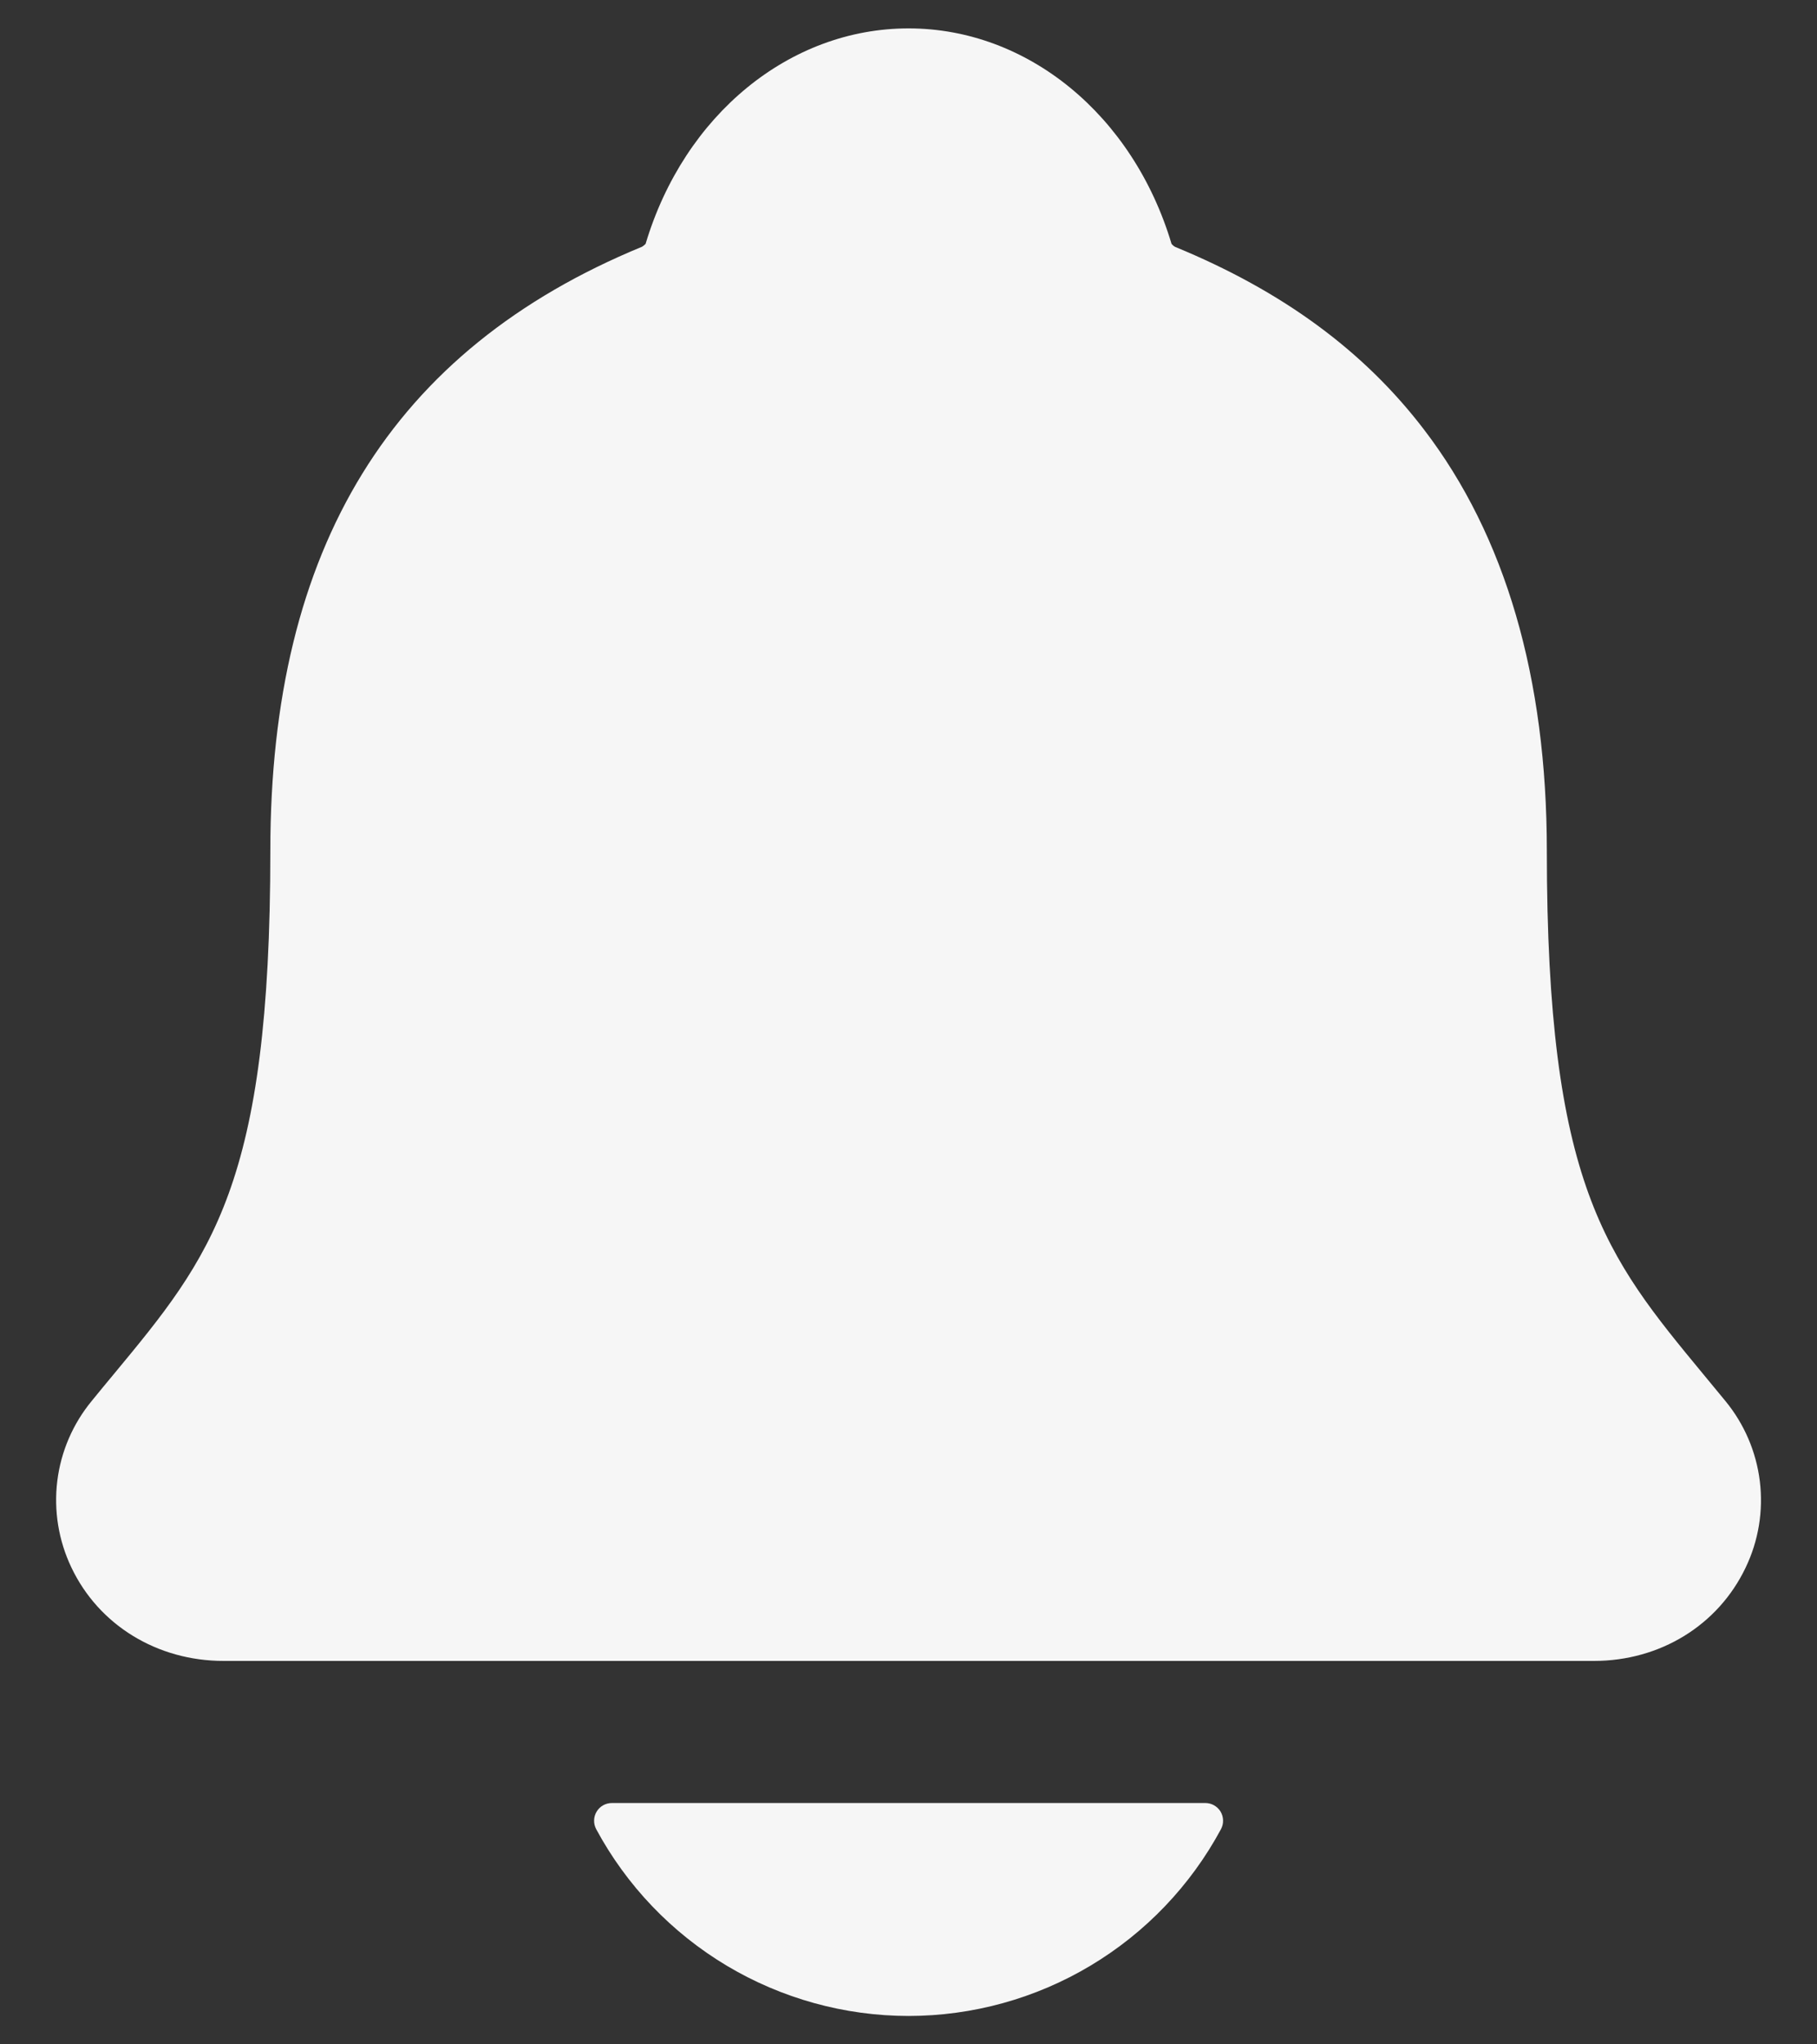 <svg width="32" height="36" viewBox="0 0 32 36" fill="none" xmlns="http://www.w3.org/2000/svg">
<rect x="0" y="0" width="32" height="36" fill="#333333" stroke="none"/>
<path d="M30.382 24.665C30.253 24.509 30.125 24.352 30 24.202C28.282 22.123 27.242 20.868 27.242 14.983C27.242 11.936 26.513 9.436 25.076 7.561C24.017 6.176 22.585 5.125 20.697 4.348C20.673 4.335 20.651 4.317 20.633 4.296C19.954 2.023 18.096 0.5 16.001 0.5C13.906 0.5 12.049 2.023 11.37 4.294C11.352 4.314 11.33 4.331 11.307 4.345C6.902 6.158 4.761 9.637 4.761 14.98C4.761 20.868 3.723 22.123 2.003 24.199C1.878 24.35 1.75 24.503 1.621 24.663C1.286 25.067 1.073 25.558 1.009 26.079C0.945 26.6 1.031 27.128 1.257 27.602C1.739 28.617 2.767 29.248 3.939 29.248H28.071C29.239 29.248 30.259 28.618 30.742 27.607C30.97 27.134 31.057 26.605 30.993 26.083C30.929 25.562 30.717 25.07 30.382 24.665ZM16.001 35.5C17.13 35.499 18.238 35.193 19.207 34.613C20.175 34.034 20.969 33.203 21.504 32.209C21.529 32.161 21.542 32.108 21.54 32.054C21.539 32 21.523 31.947 21.496 31.901C21.468 31.855 21.428 31.817 21.381 31.79C21.335 31.764 21.282 31.75 21.228 31.75H10.776C10.722 31.75 10.669 31.764 10.622 31.79C10.575 31.816 10.536 31.855 10.508 31.901C10.48 31.947 10.464 32 10.463 32.053C10.461 32.108 10.474 32.161 10.499 32.209C11.034 33.203 11.827 34.033 12.796 34.613C13.765 35.192 14.872 35.499 16.001 35.5Z" fill="#F6F6F6"/>
</svg>
